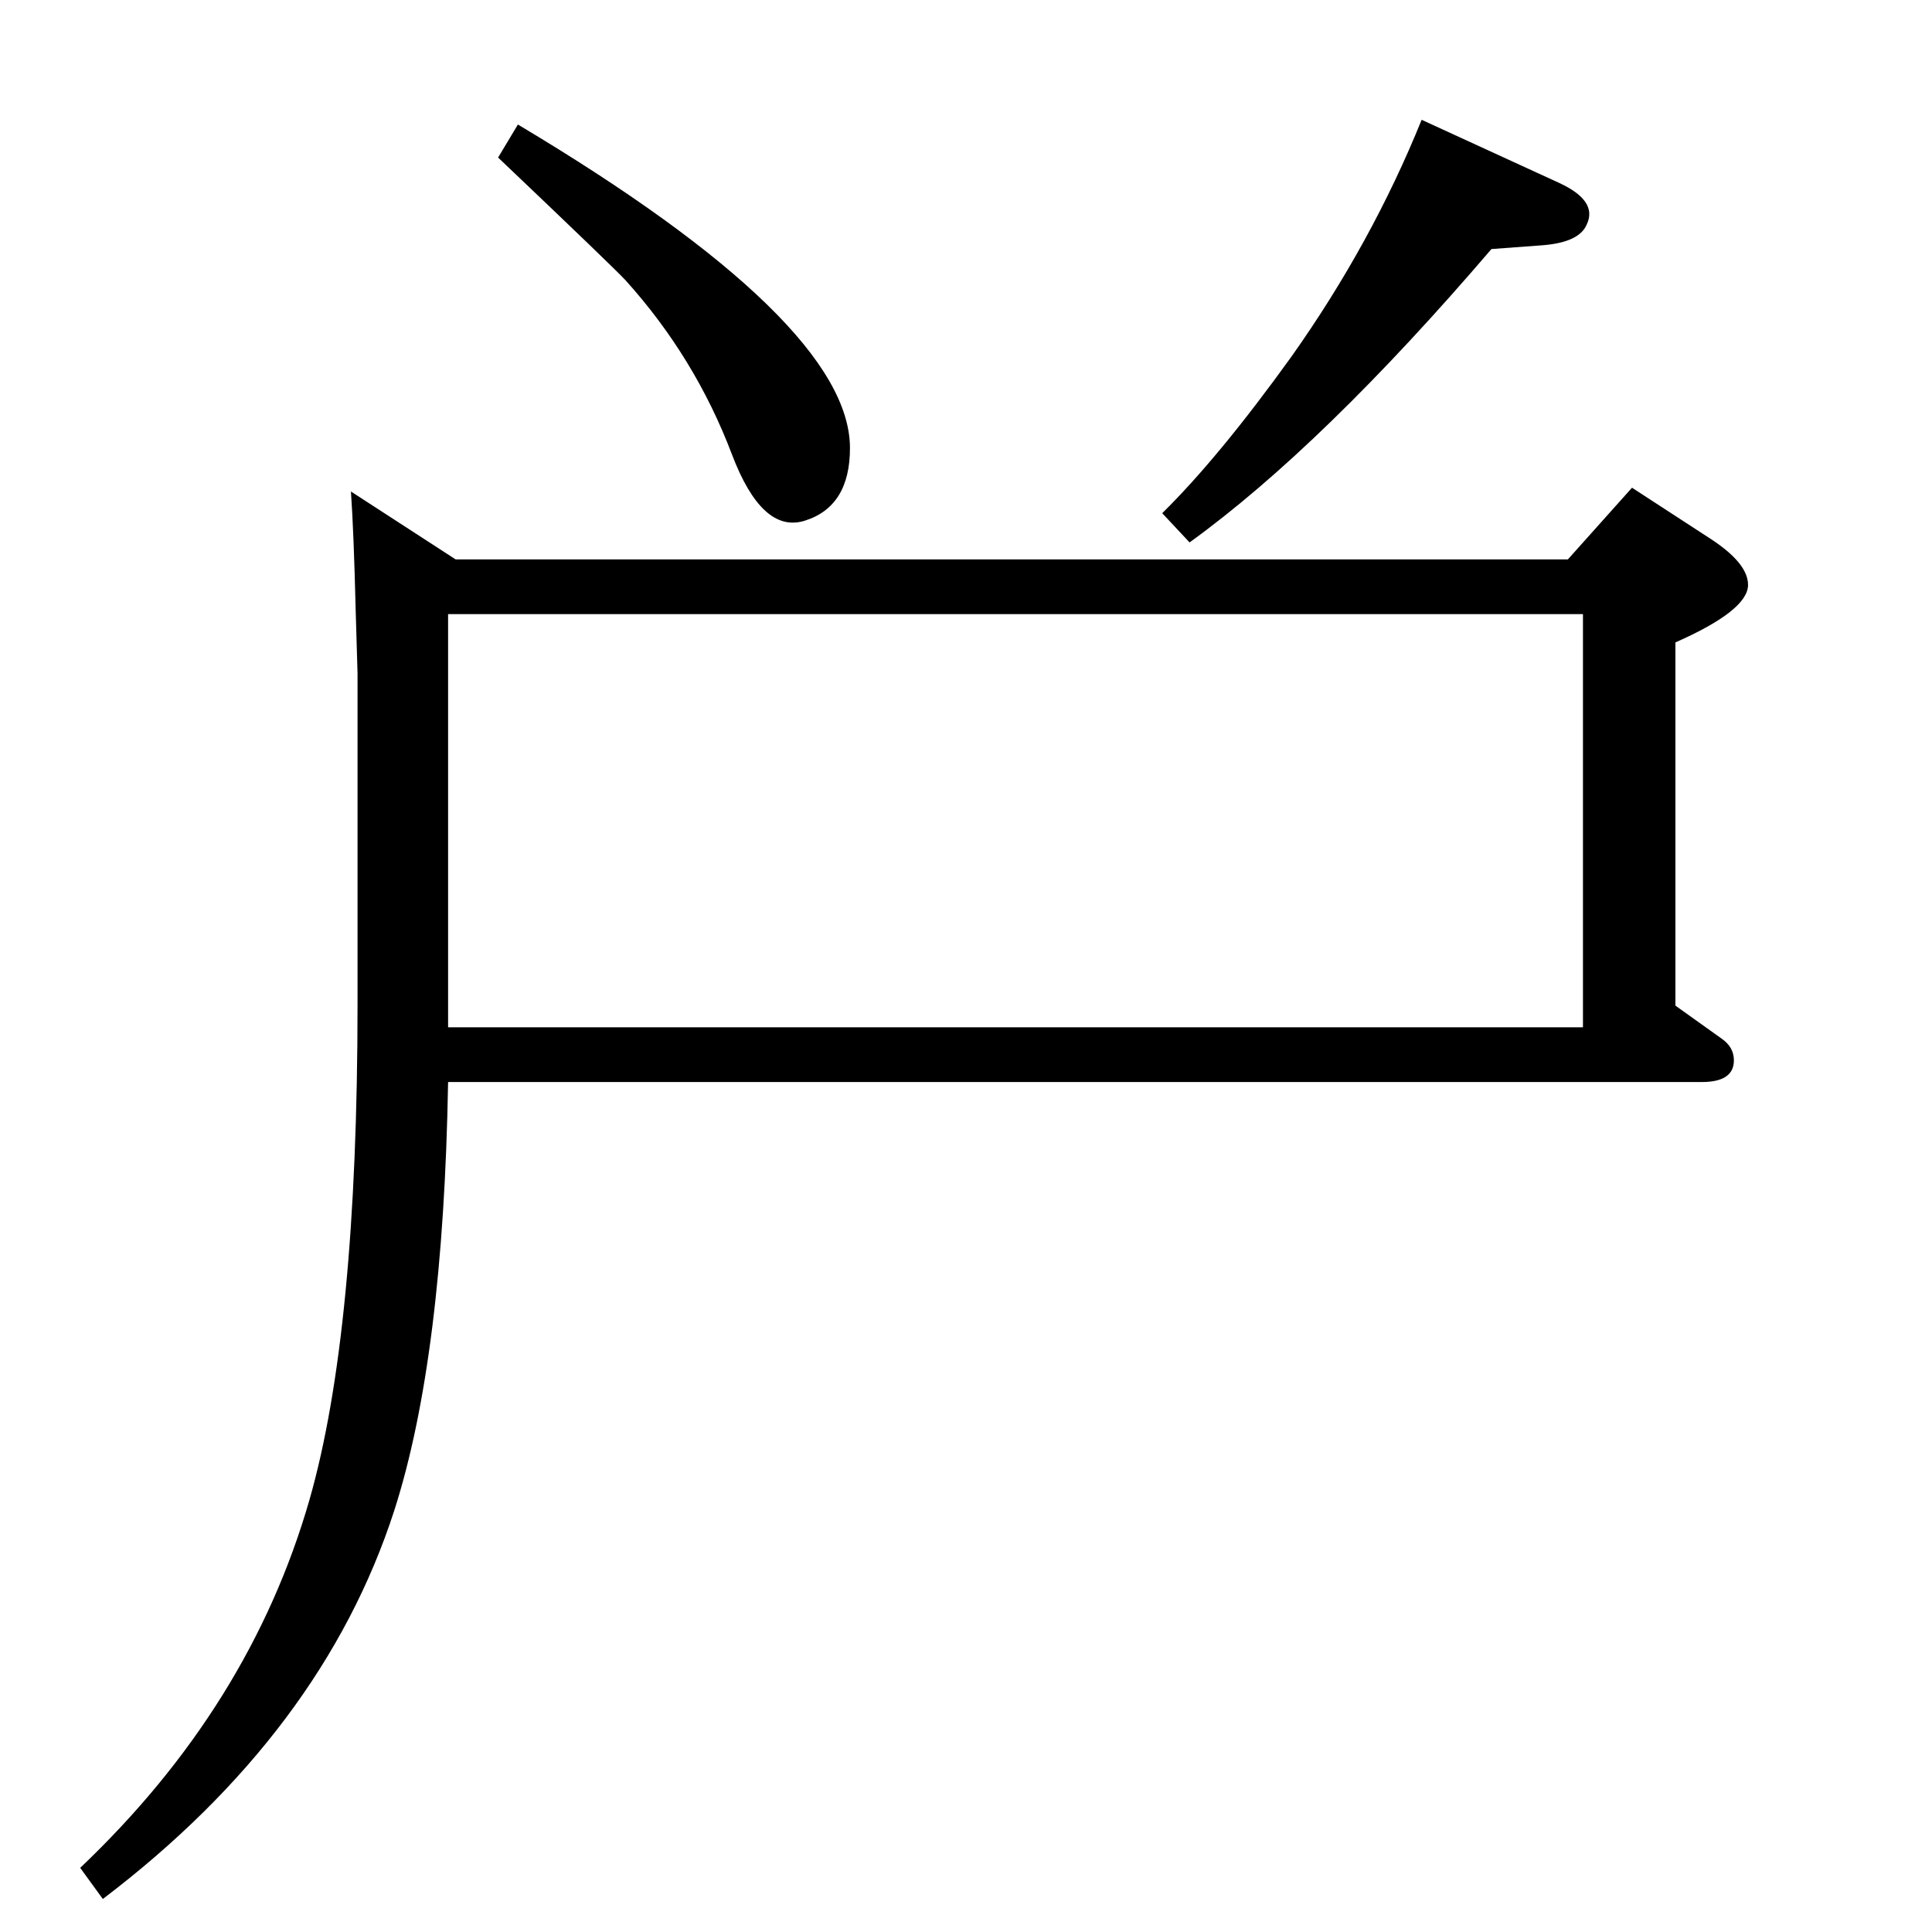 <?xml version="1.0" standalone="no"?>
<!DOCTYPE svg PUBLIC "-//W3C//DTD SVG 1.1//EN" "http://www.w3.org/Graphics/SVG/1.1/DTD/svg11.dtd" >
<svg xmlns="http://www.w3.org/2000/svg" xmlns:xlink="http://www.w3.org/1999/xlink" version="1.1" viewBox="0 0 2048 2048">
  <g transform="matrix(1 0 0 -1 0 2048)">
   <path fill="currentColor"
d="M1581 1784q-179 -209 -320 -311l-29 31q60 59 137 166q85 120 138 251l146 -67q41 -19 29 -44q-8 -19 -47 -22zM549 1916q352 -210 352 -343q0 -62 -48 -77q-45 -14 -77 70q-39 103 -113 185q-13 14 -135 130zM1662 1455l68 76l83 -54q40 -26 40 -49q0 -27 -77 -61v-385
l49 -35q13 -9 13 -23q0 -23 -34 -23h-1329q-5 -292 -57 -454q-76 -235 -309 -412l-24 33q180 171 243 390q51 178 51 526v350l-2 68q-2 82 -5 125l111 -72h1179zM475 1397v-438h1203v438h-1203z" />
  </g>

</svg>
